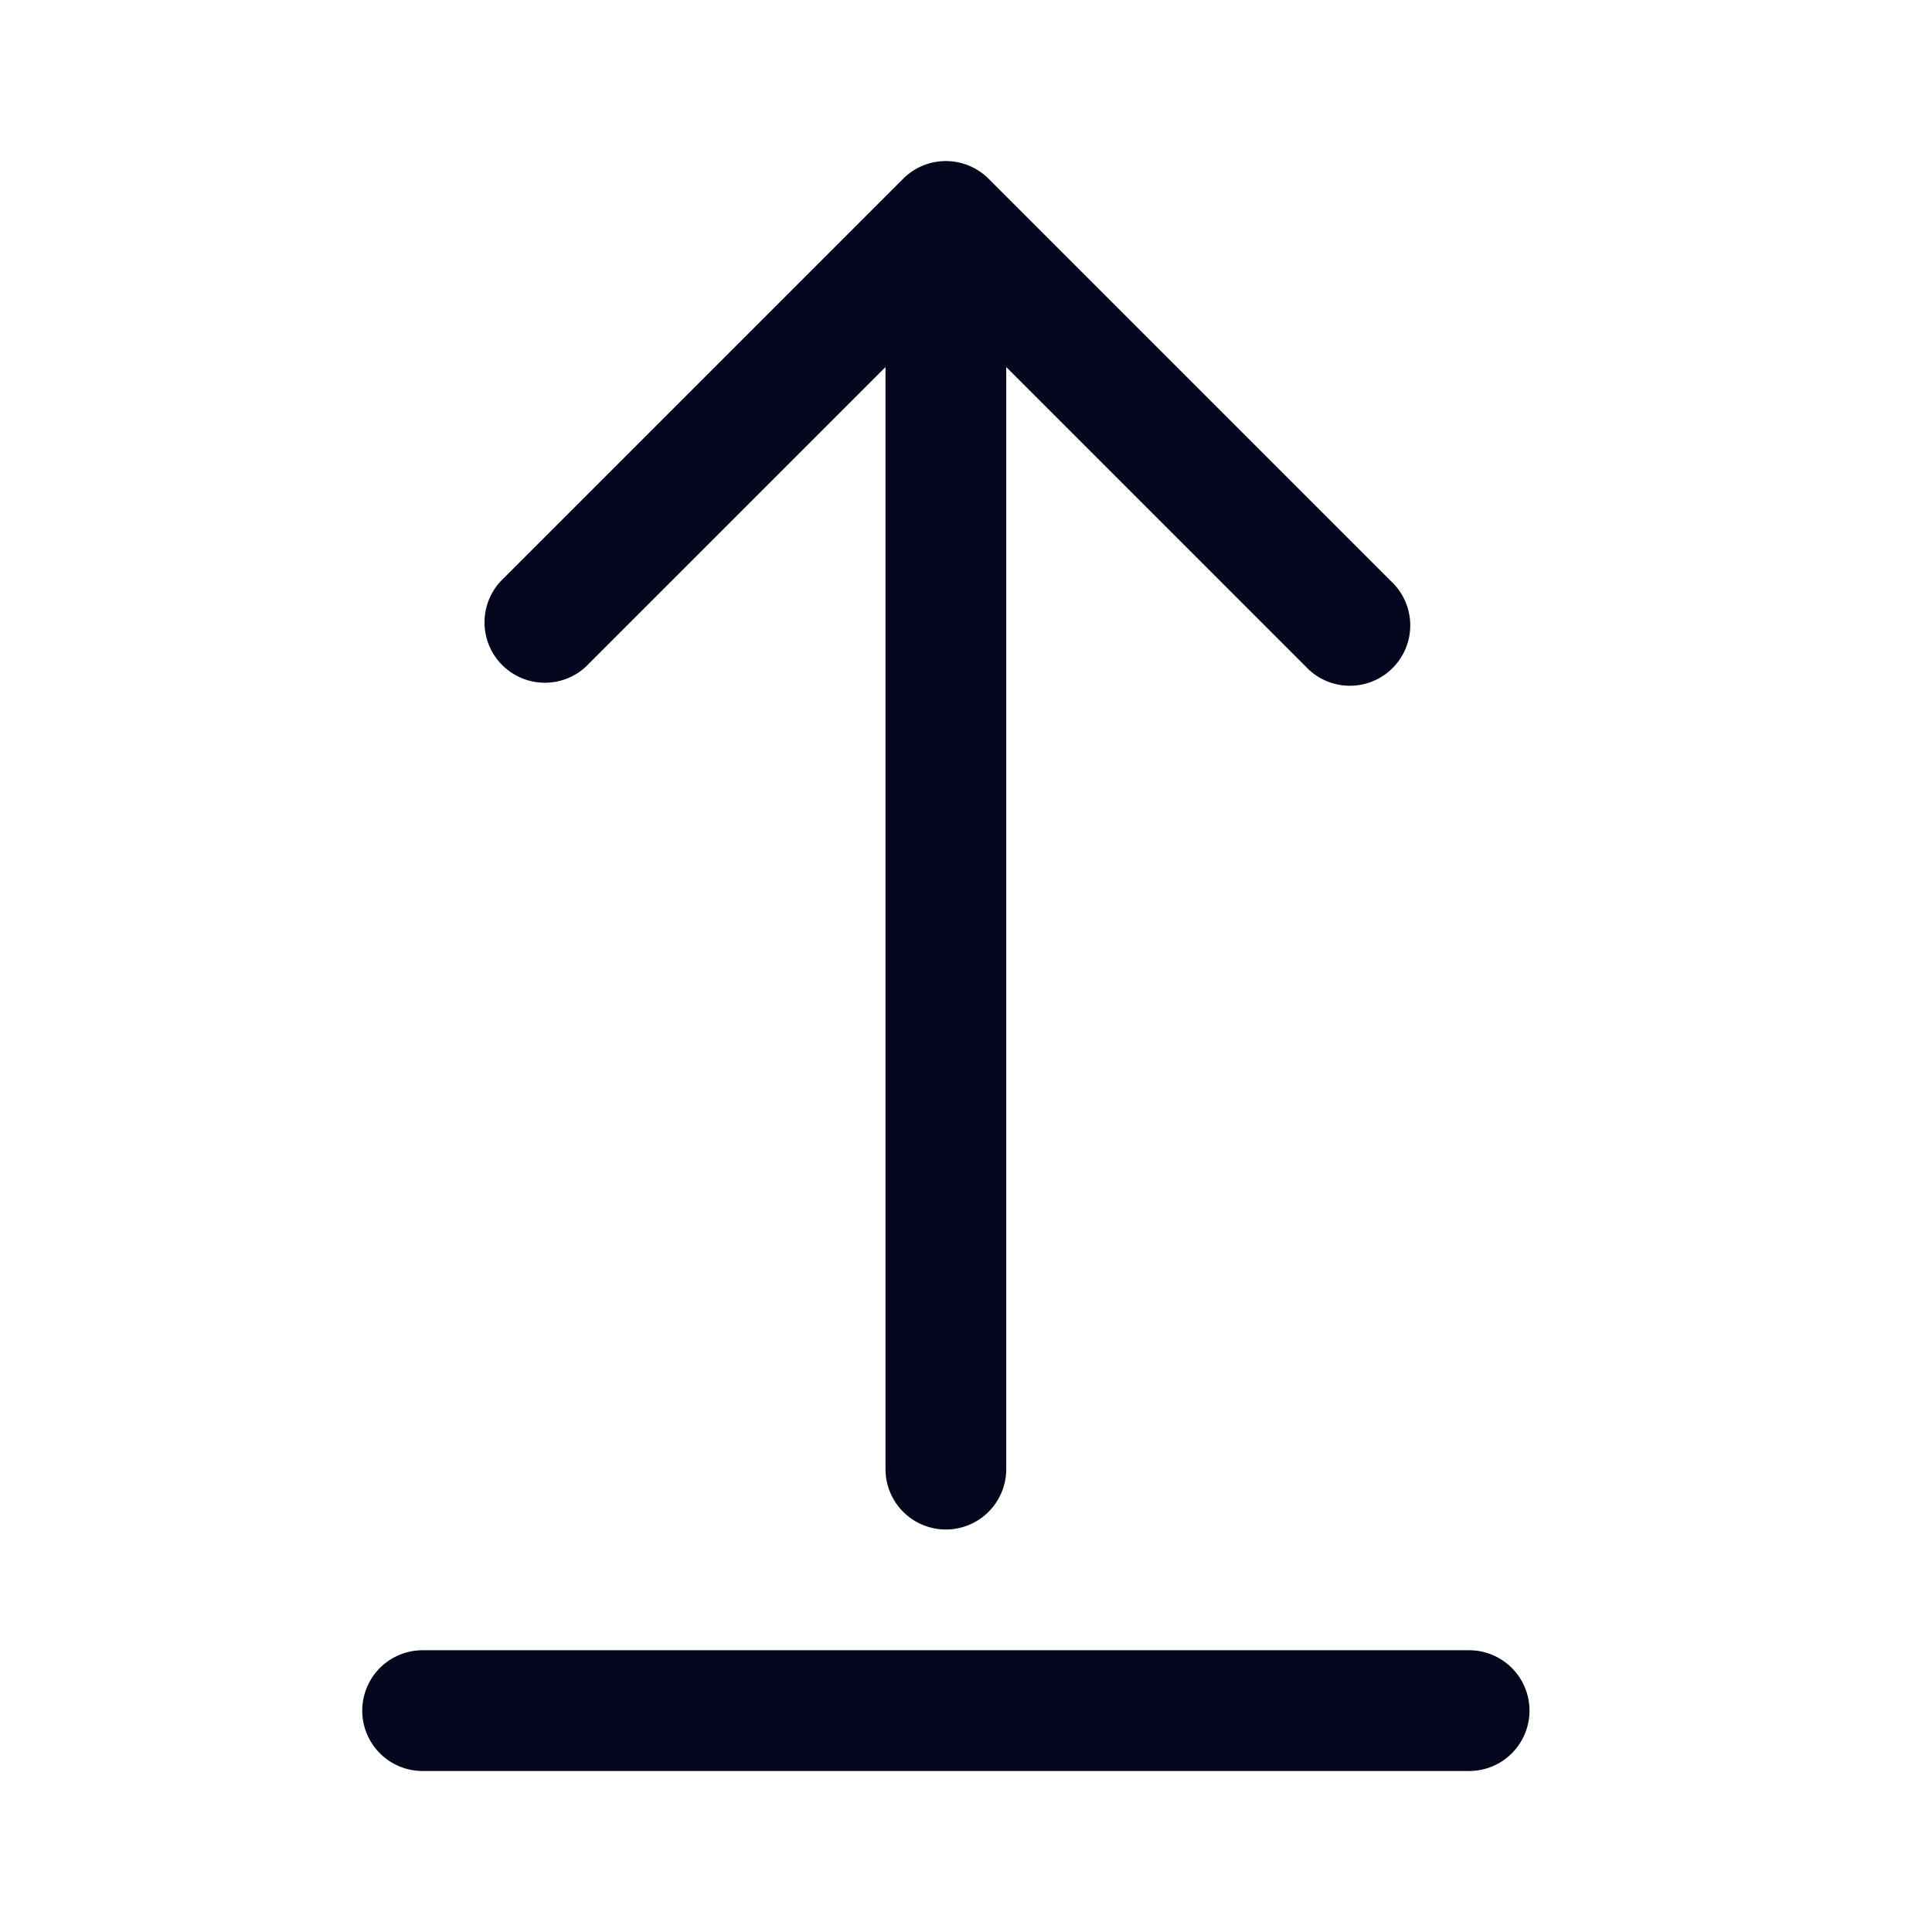 <svg xmlns="http://www.w3.org/2000/svg" width="24" height="24" fill="none"><path fill="#04071E" d="M12.28 2.22a.75.75 0 0 0-1.06 0l-5 5a.75.75 0 0 0 1.06 1.06L11 4.56v13.69a.75.75 0 0 0 1.5 0V4.56l3.72 3.72a.75.75 0 1 0 1.06-1.06zM5.25 20.5a.75.75 0 0 0 0 1.5h13a.75.75 0 0 0 0-1.5z"/></svg>